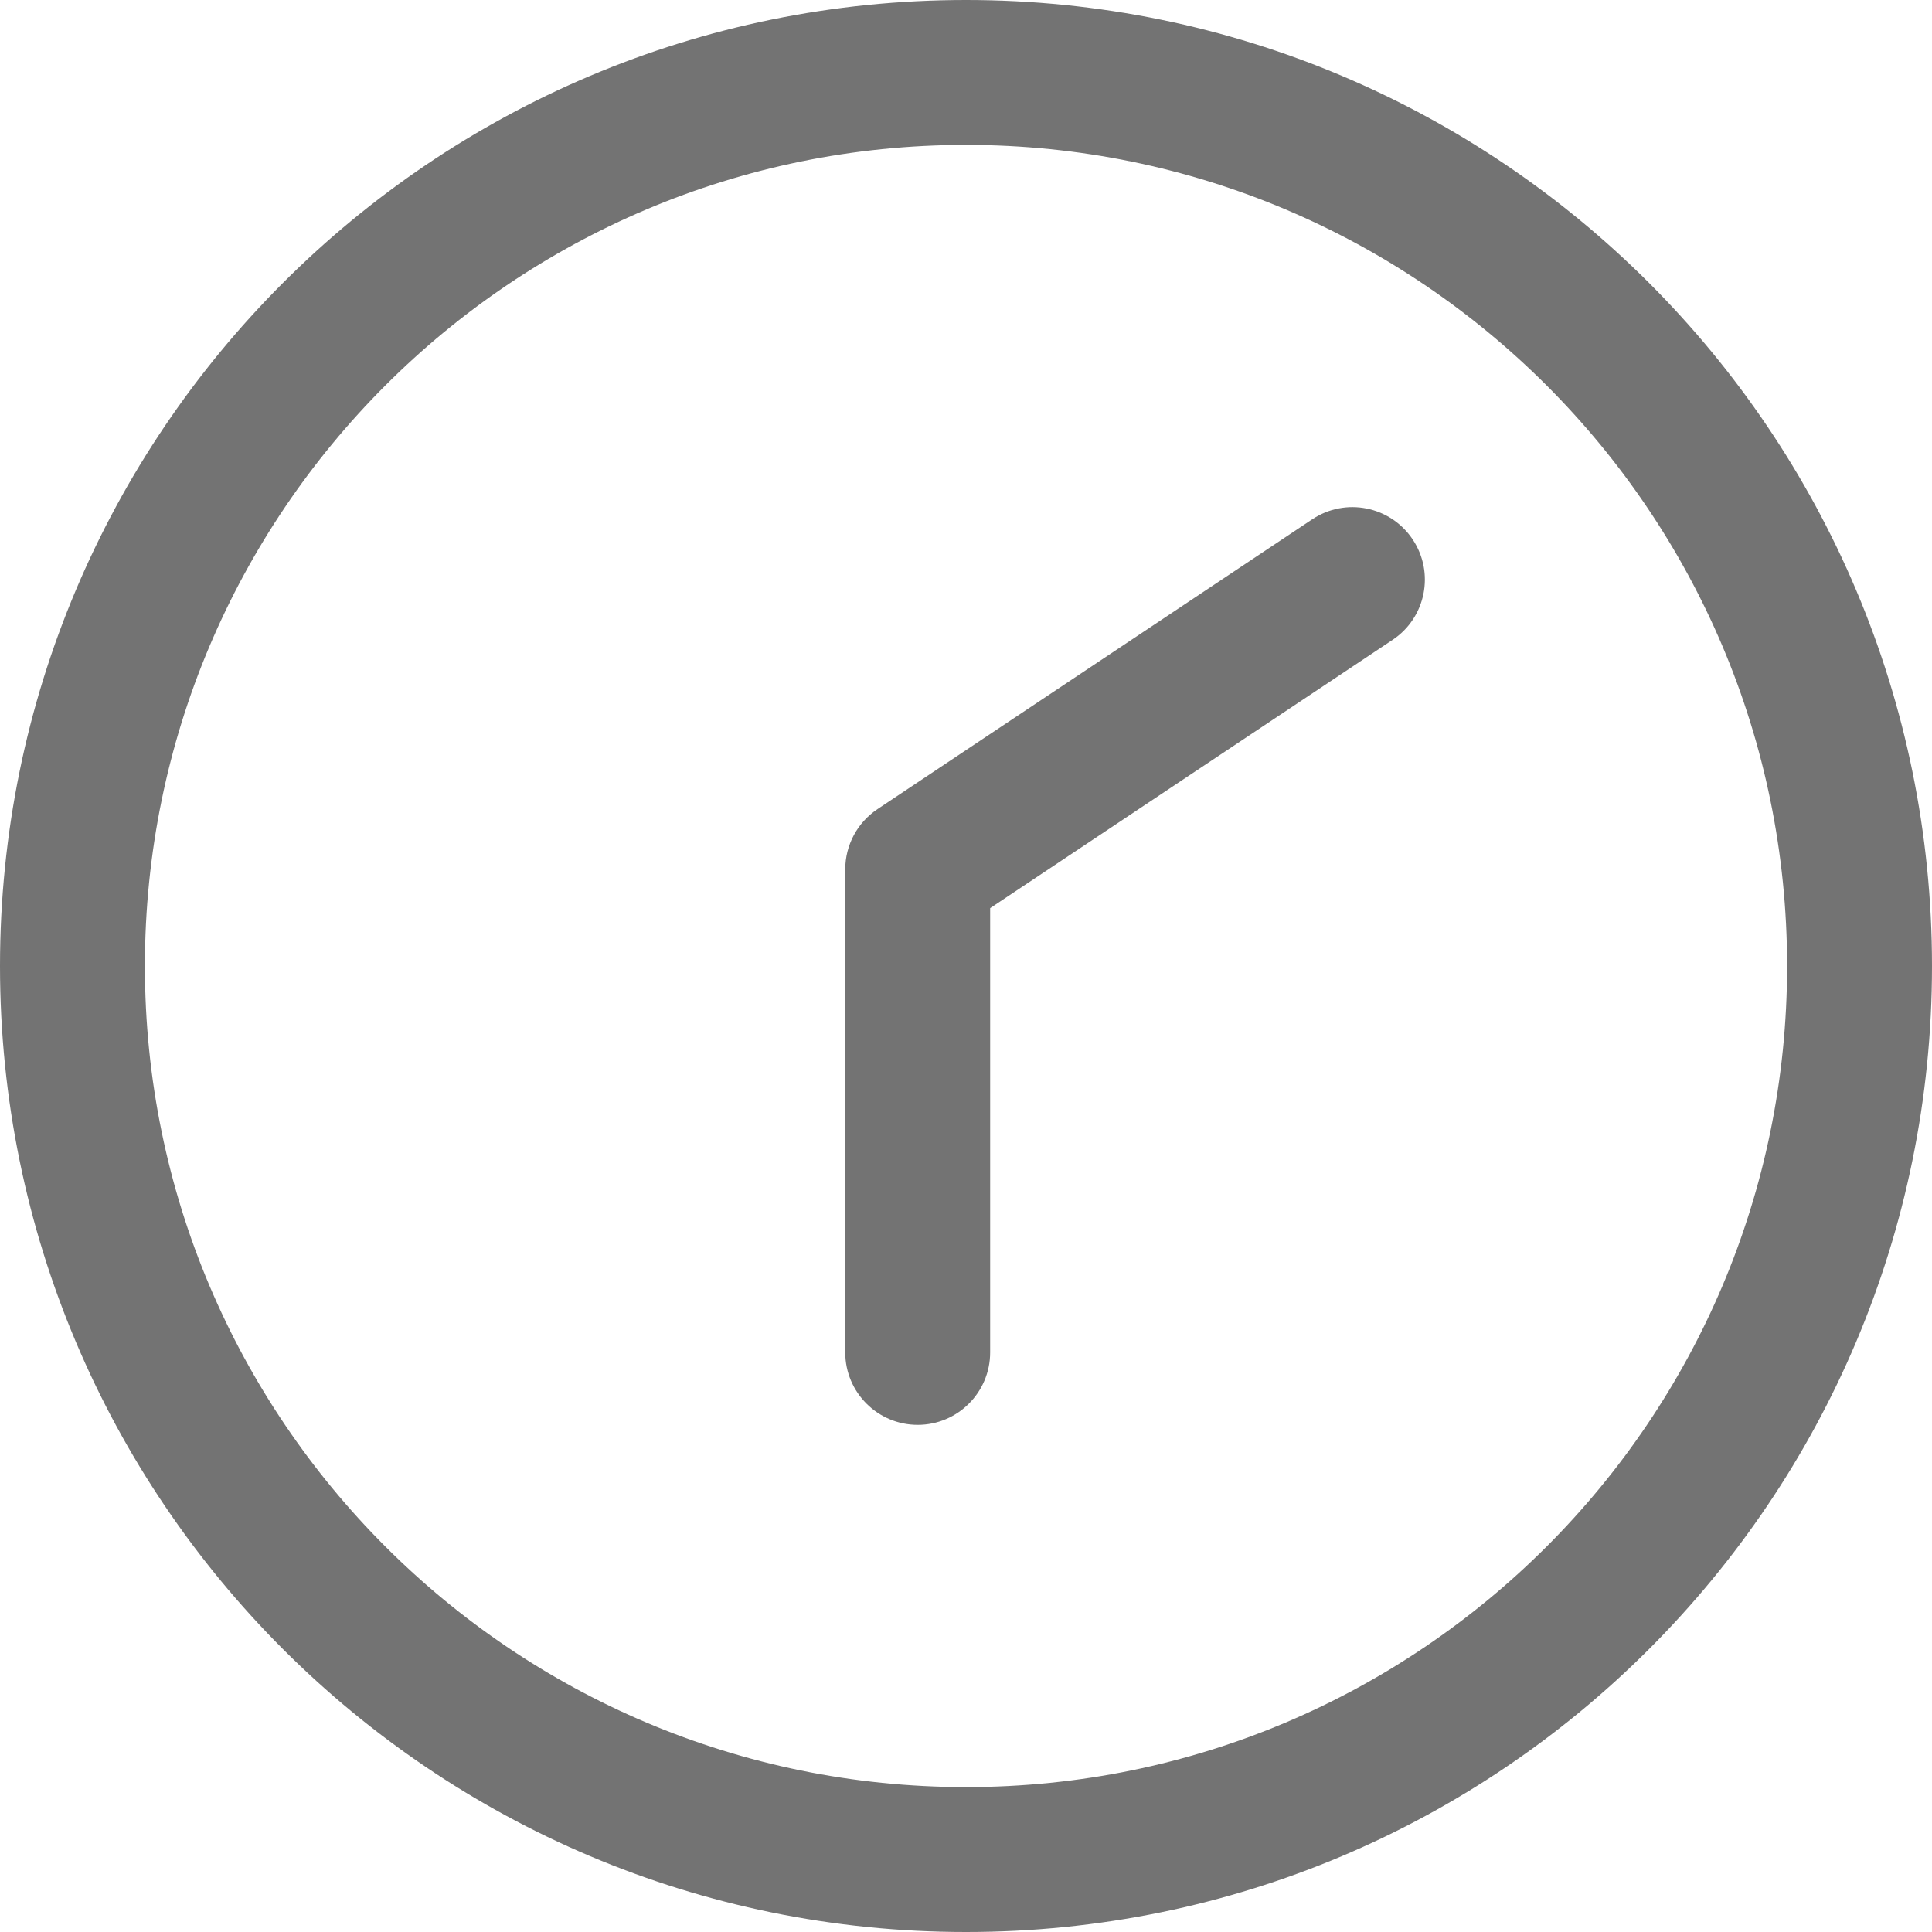 <svg width="20" height="20" viewBox="0 0 20 20" fill="none" xmlns="http://www.w3.org/2000/svg">
<path fill-rule="evenodd" clip-rule="evenodd" d="M10 18.5C14.694 18.5 18.5 14.694 18.5 10C18.5 5.306 14.694 1.5 10 1.5C5.306 1.5 1.5 5.306 1.5 10C1.5 14.694 5.306 18.5 10 18.5ZM10 20C15.523 20 20 15.523 20 10C20 4.477 15.523 0 10 0C4.477 0 0 4.477 0 10C0 15.523 4.477 20 10 20Z" fill="#737373"/>
<path fill-rule="evenodd" clip-rule="evenodd" d="M14.624 5.584C14.854 5.929 14.761 6.394 14.416 6.624L10.25 9.401V14C10.25 14.414 9.914 14.75 9.5 14.75C9.086 14.75 8.75 14.414 8.75 14V9C8.75 8.749 8.875 8.515 9.084 8.376L13.584 5.376C13.929 5.146 14.394 5.239 14.624 5.584Z" fill="#737373"/>
</svg>
